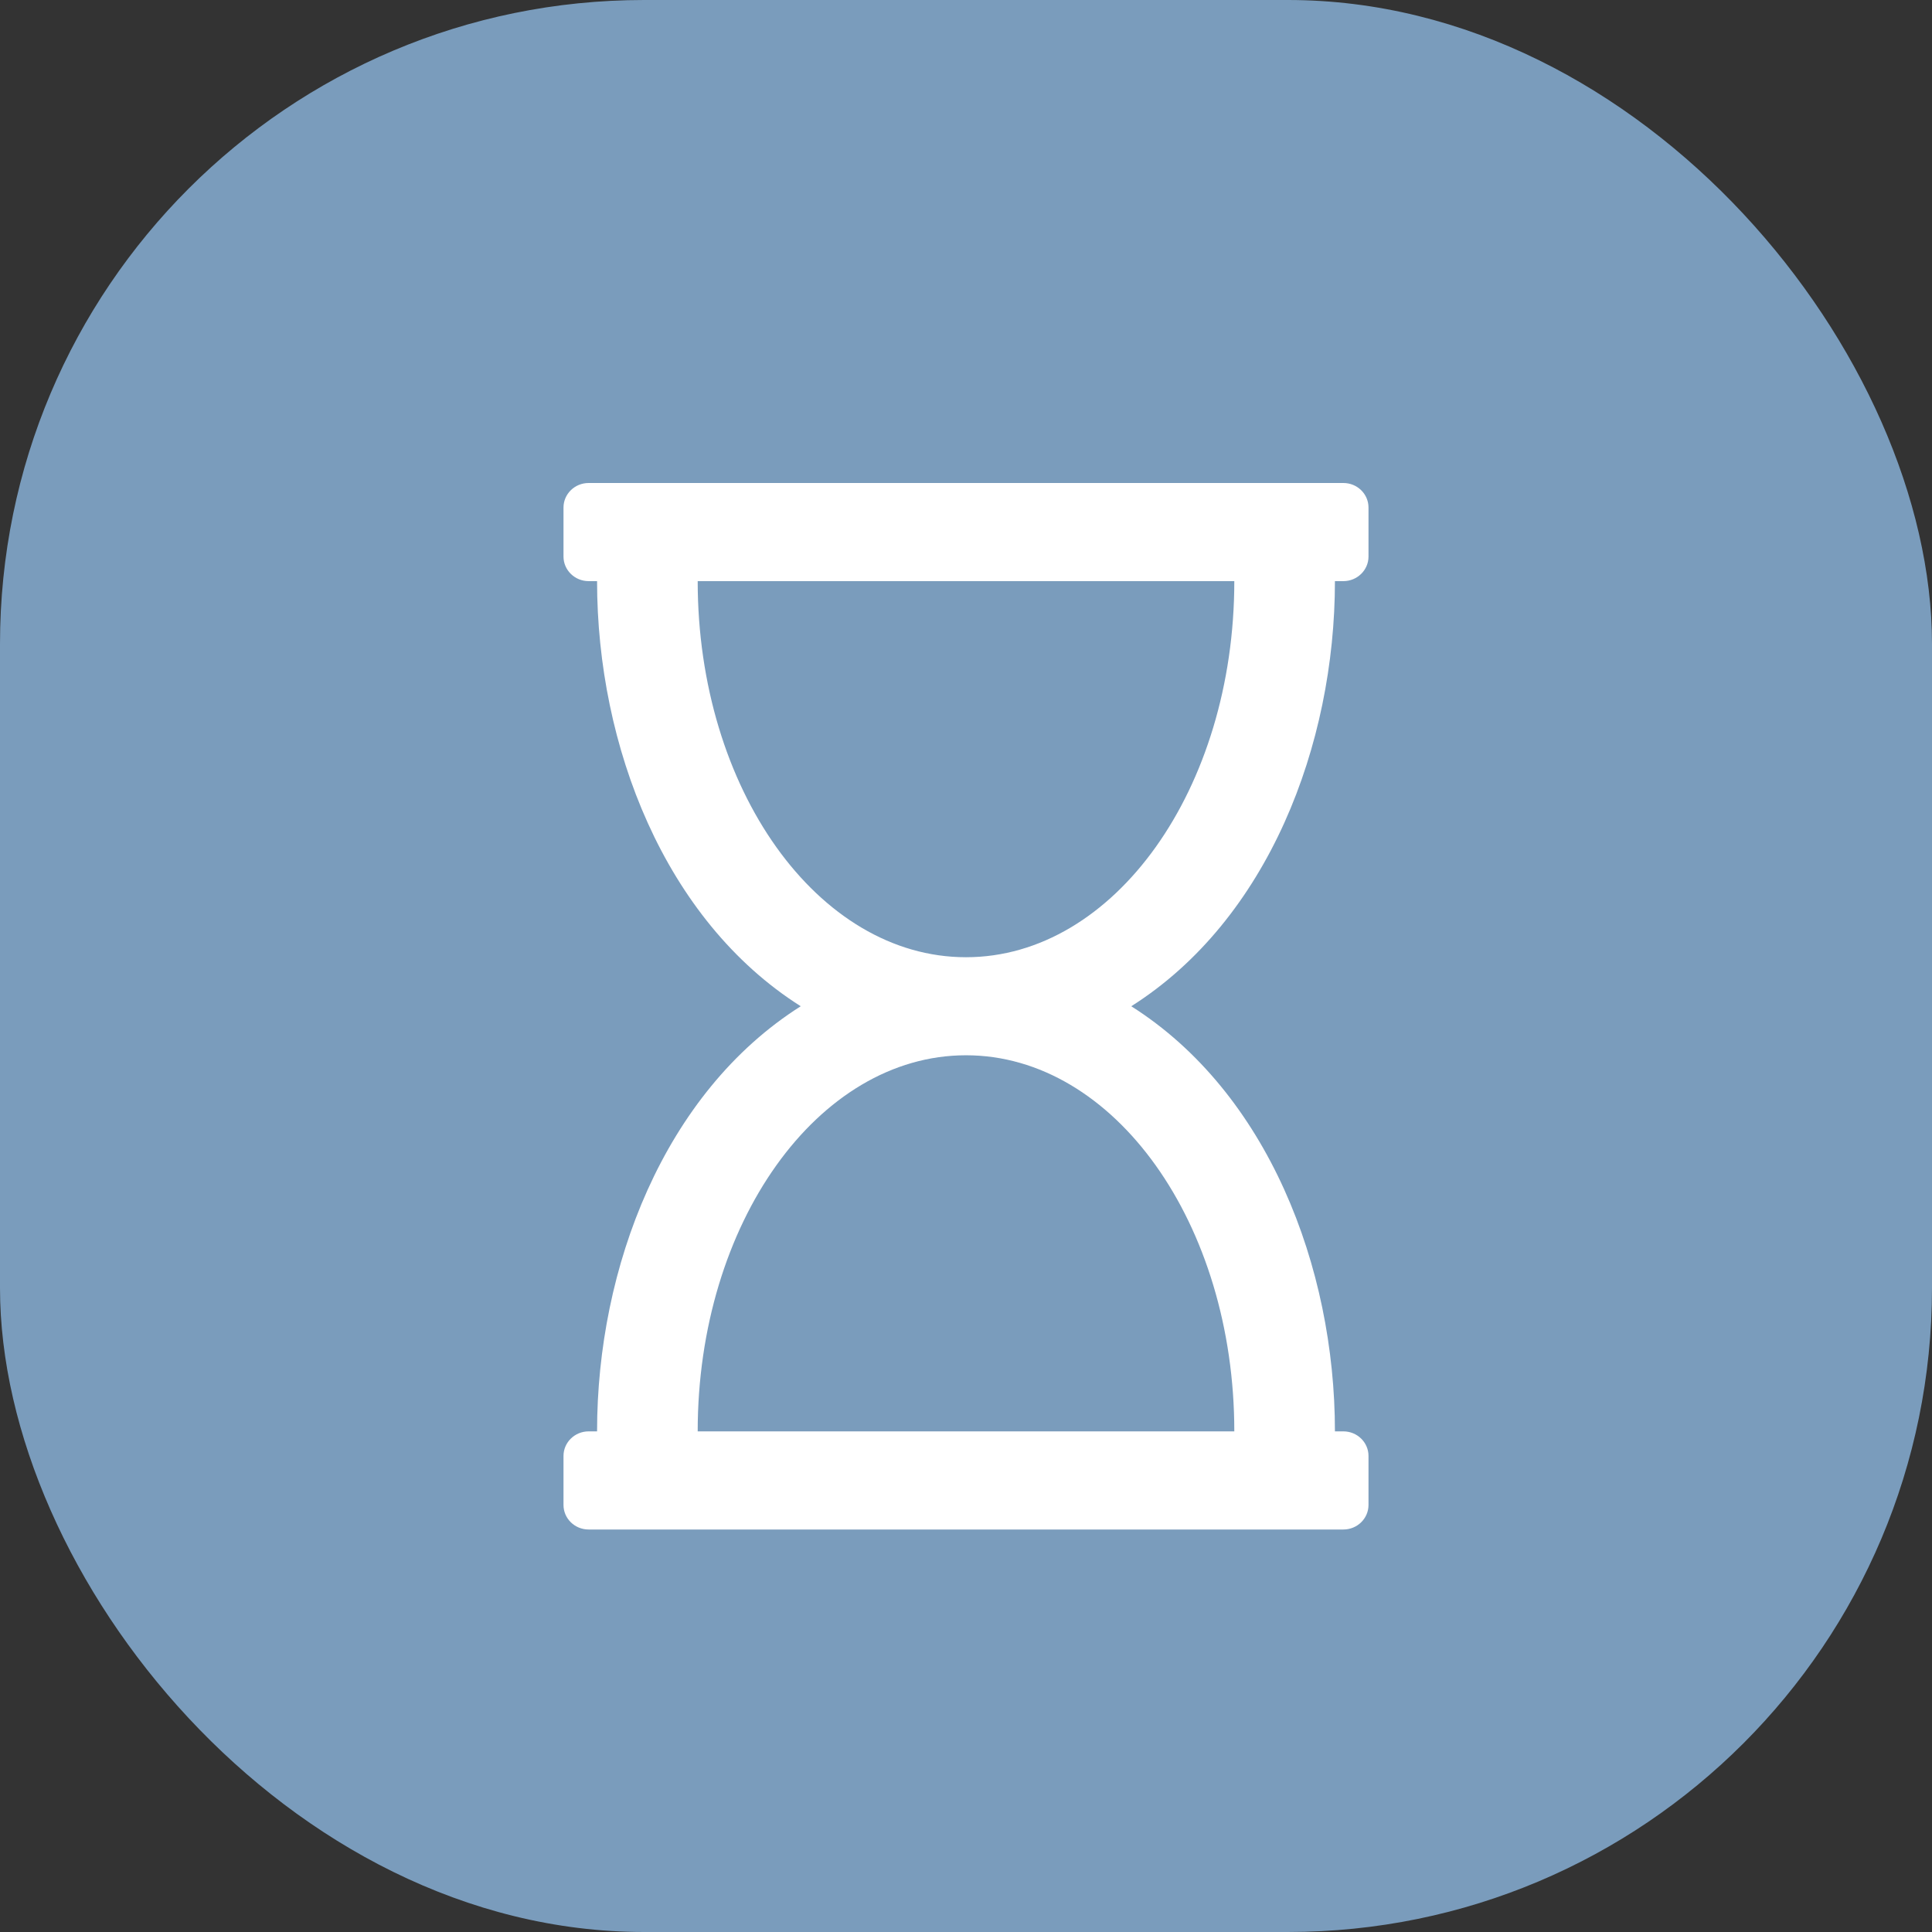 <?xml version="1.0" encoding="UTF-8"?>
<svg width="24px" height="24px" viewBox="0 0 24 24" version="1.1" xmlns="http://www.w3.org/2000/svg" xmlns:xlink="http://www.w3.org/1999/xlink">
    <rect x="0" y="0" width="24" height="24" fill="#333333" stroke="none"/>
    <title>submit</title>
    <g id="submit" stroke="none" stroke-width="1" fill="none" fill-rule="evenodd">
        <rect id="Rectangle" fill="#7A9CBC" x="0" y="0" width="24" height="24" rx="8"></rect>
        <g id="hourglass-2" transform="translate(7, 6)" fill="#FFFFFF" fill-rule="nonzero">
            <path d="M9.583,1.219 L9.688,1.219 C9.86,1.219 10,1.082 10,0.914 L10,0.305 C10,0.136 9.86,0 9.688,0 L0.312,0 C0.14,0 0,0.136 0,0.305 L0,0.914 C0,1.082 0.14,1.219 0.312,1.219 L0.417,1.219 C0.417,3.264 1.255,5.429 2.947,6.5 C1.247,7.576 0.417,9.747 0.417,11.781 L0.312,11.781 C0.14,11.781 0,11.918 0,12.086 L0,12.695 C0,12.864 0.14,13 0.312,13 L9.688,13 C9.86,13 10,12.864 10,12.695 L10,12.086 C10,11.918 9.86,11.781 9.688,11.781 L9.583,11.781 C9.583,9.736 8.745,7.571 7.053,6.5 C8.753,5.424 9.583,3.253 9.583,1.219 Z M1.667,1.219 L8.333,1.219 C8.333,3.799 6.841,5.891 5,5.891 C3.159,5.891 1.667,3.799 1.667,1.219 Z M8.333,11.781 L1.667,11.781 C1.667,9.201 3.159,7.109 5,7.109 C6.841,7.109 8.333,9.201 8.333,11.781 Z" id="Shape"></path>
        </g>
    </g>
</svg>